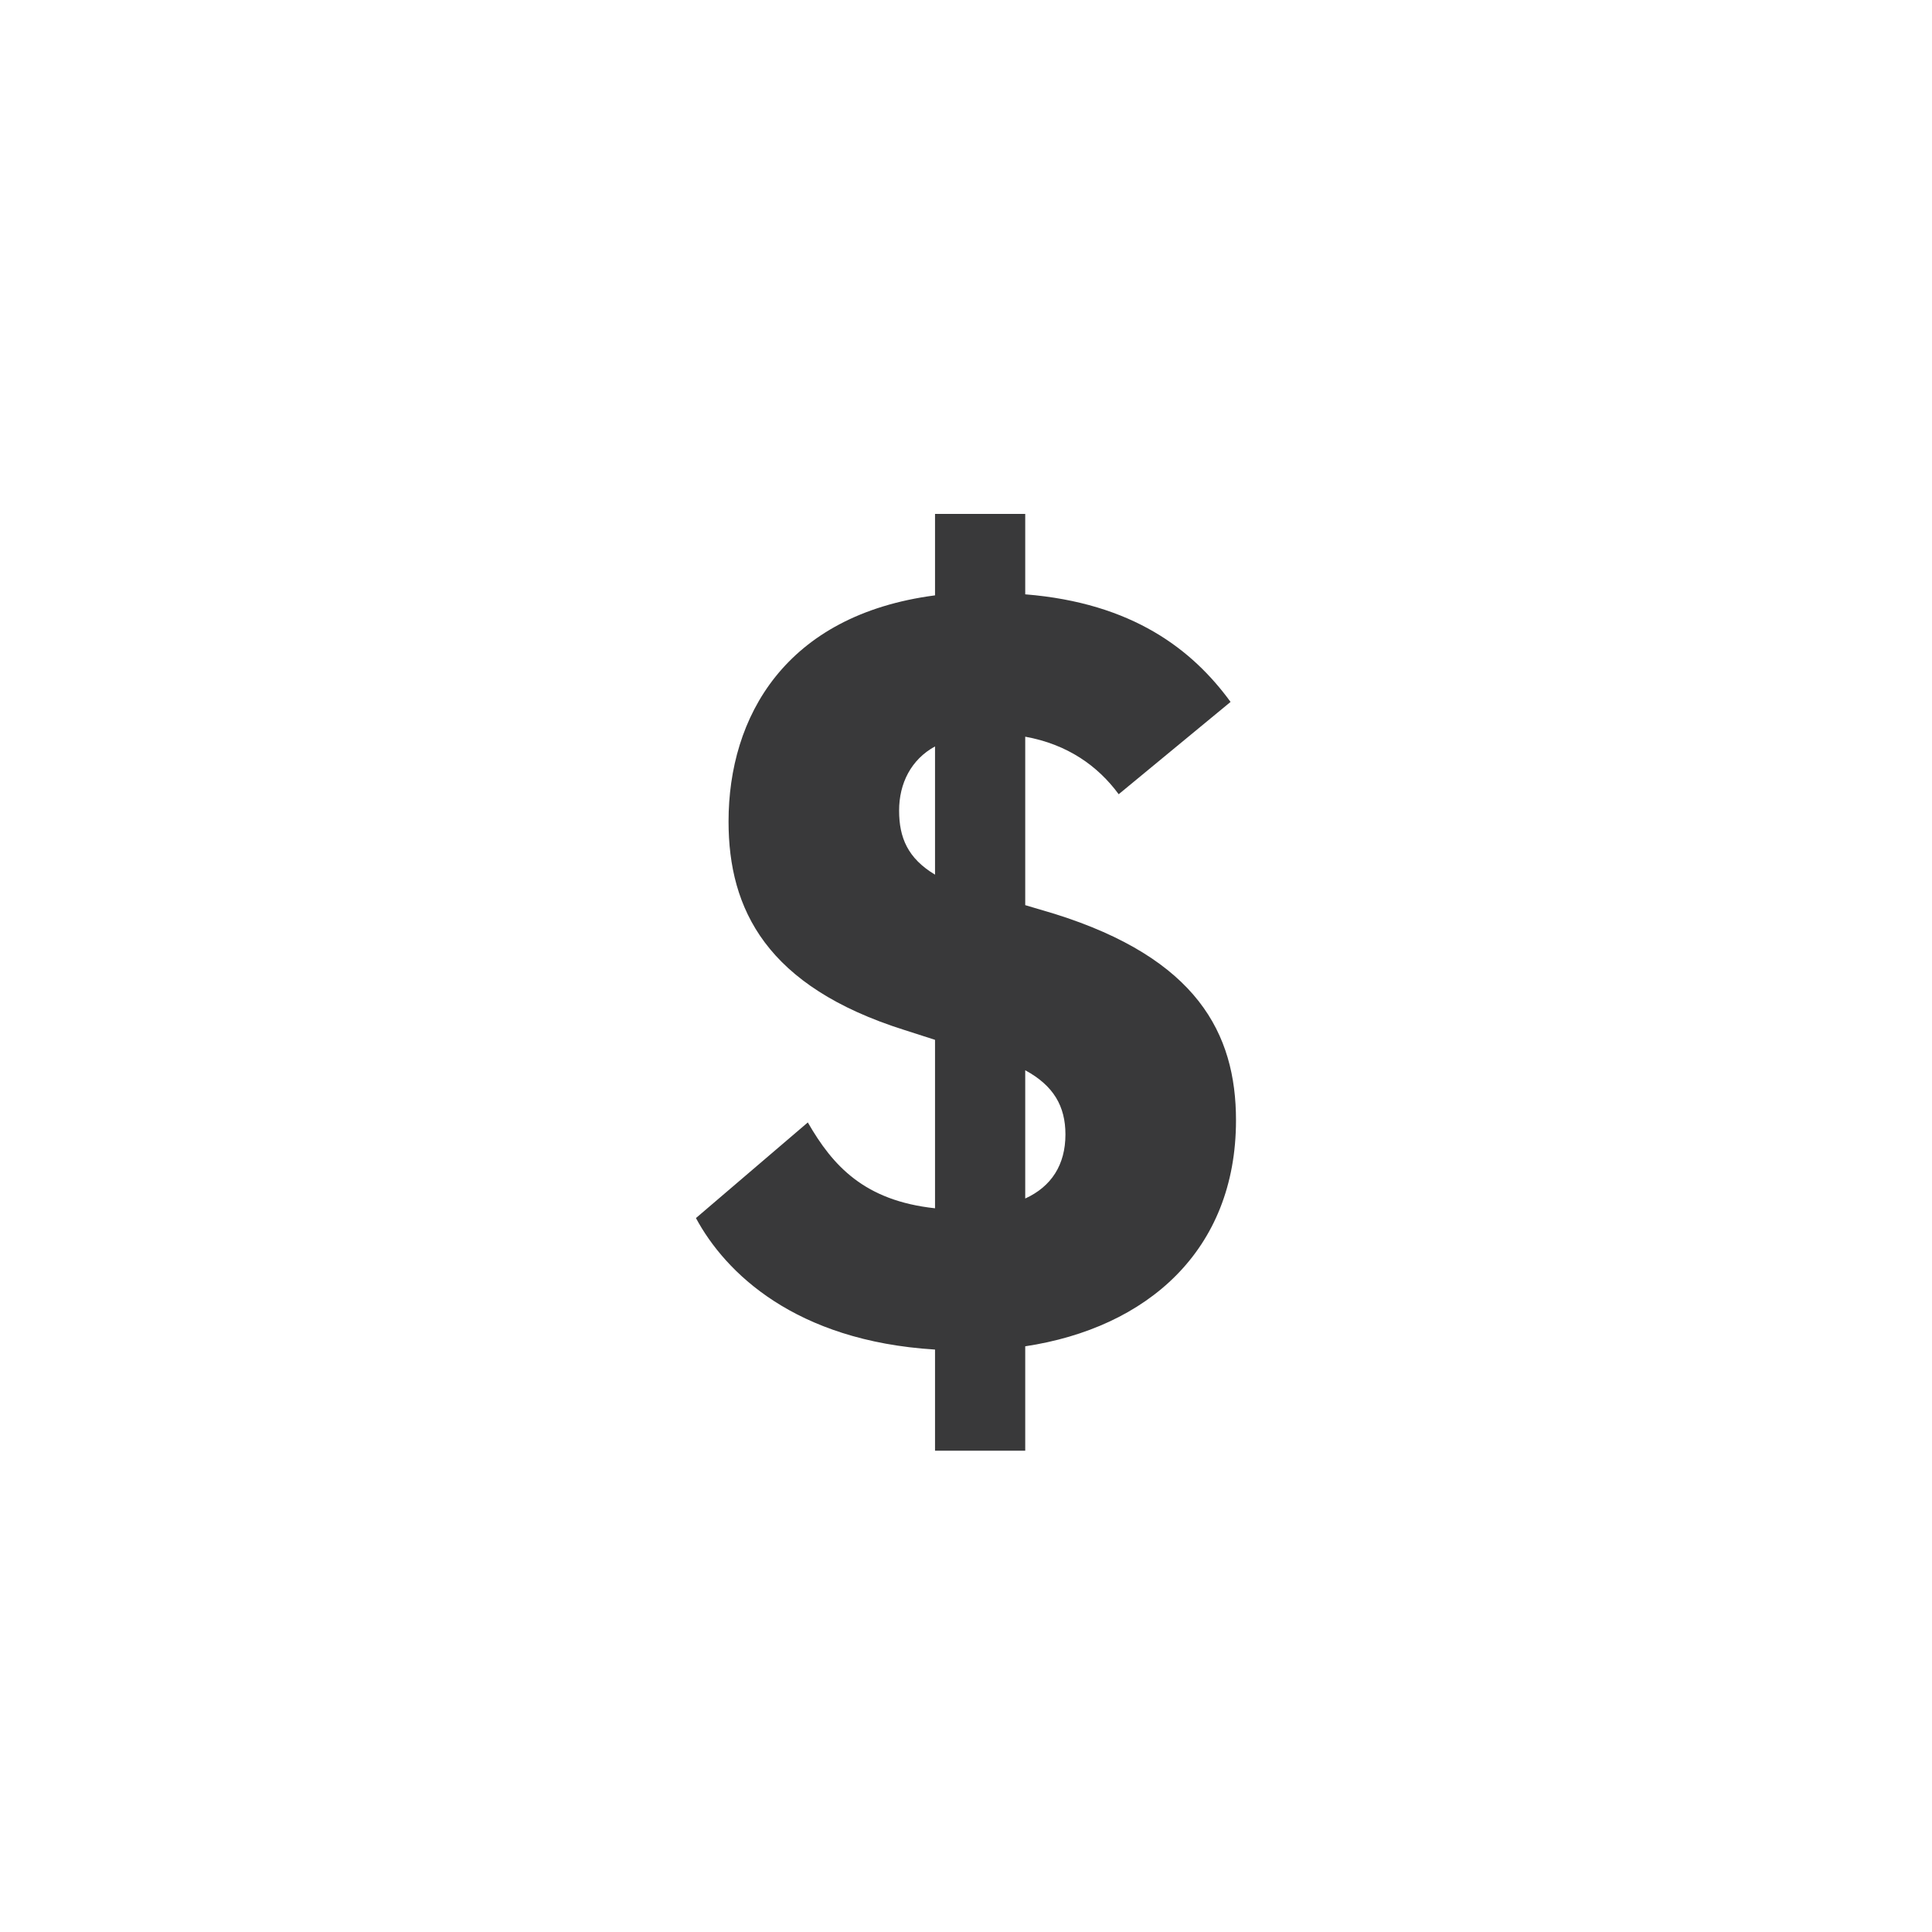 <?xml version="1.0" encoding="UTF-8"?>
<svg width="32px" height="32px" viewBox="0 0 32 32" version="1.1" xmlns="http://www.w3.org/2000/svg" xmlns:xlink="http://www.w3.org/1999/xlink">
    <title>icon/container/energy_account/currency_dollar</title>
    <g id="Icons-variable-width---for-Exporting-only" stroke="none" stroke-width="1" fill="none" fill-rule="evenodd">
        <g id="icon-/-32-/-currency-dollar" fill="#39393A">
            <path d="M16.981,24.028 L16.981,22.299 C18.997,21.994 20.472,20.715 20.472,18.555 C20.472,17.116 19.825,15.874 17.466,15.136 L16.981,14.992 L16.981,12.202 C17.682,12.328 18.186,12.688 18.529,13.155 L20.382,11.626 C19.752,10.762 18.762,9.987 16.981,9.844 L16.981,8.512 L15.487,8.512 L15.487,9.861 C13.002,10.186 12.067,11.878 12.067,13.606 C12.067,15.064 12.697,16.341 14.983,17.061 L15.487,17.223 L15.487,20.013 C14.317,19.887 13.794,19.311 13.38,18.591 L11.527,20.175 C12.012,21.076 13.165,22.21 15.487,22.353 L15.487,24.028 L16.981,24.028 Z M15.487,14.487 C15.037,14.217 14.892,13.876 14.892,13.425 C14.892,12.976 15.09,12.58 15.487,12.363 L15.487,14.487 Z M16.981,19.851 L16.981,17.727 C17.449,17.98 17.647,18.322 17.647,18.79 C17.647,19.294 17.413,19.654 16.981,19.851 L16.981,19.851 Z" id="●-icon"></path>
        </g>
    </g>
</svg>